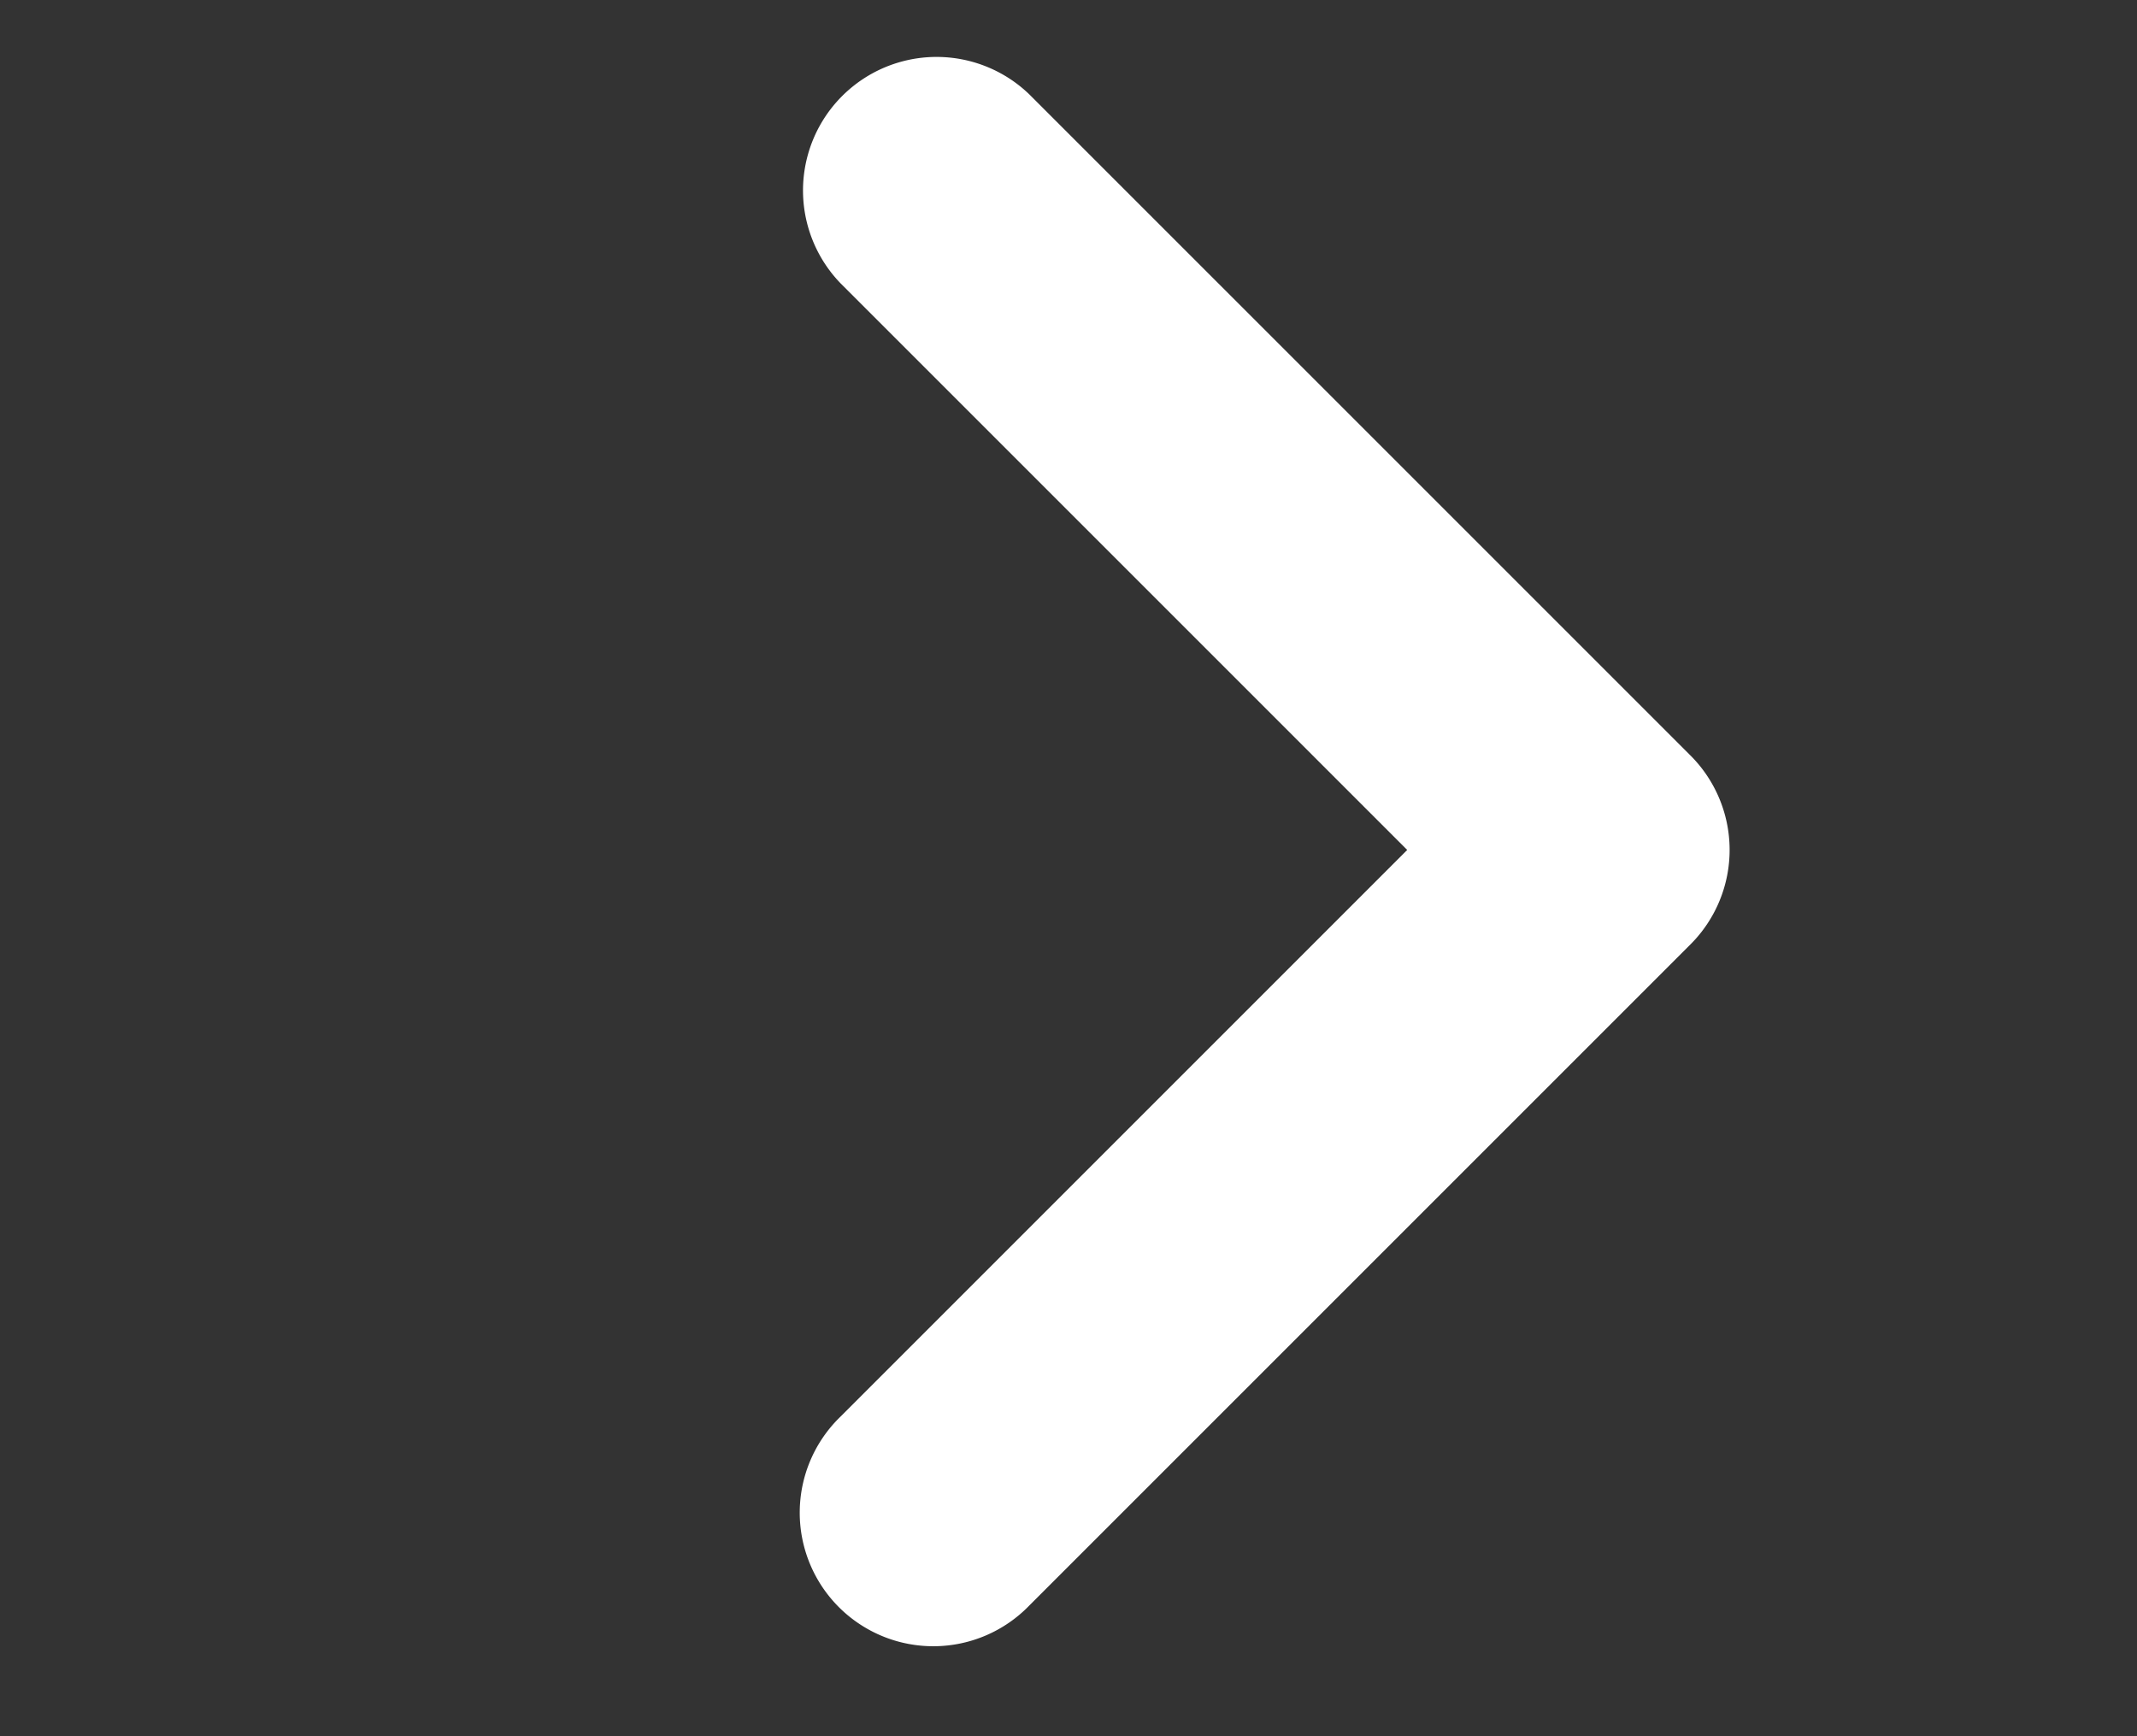 <svg width="16" height="13" fill="none" xmlns="http://www.w3.org/2000/svg"><rect width="100%" height="100%" fill="#333333" stroke="none"/><path fill-rule="evenodd" clip-rule="evenodd" d="M6.293 10.607a1 1 0 101.414 1.414l4.95-4.95a1 1 0 00-.01-1.424L7.707.707a1 1 0 00-1.414 1.414l4.243 4.243-4.243 4.243z" fill="#fff"/></svg>